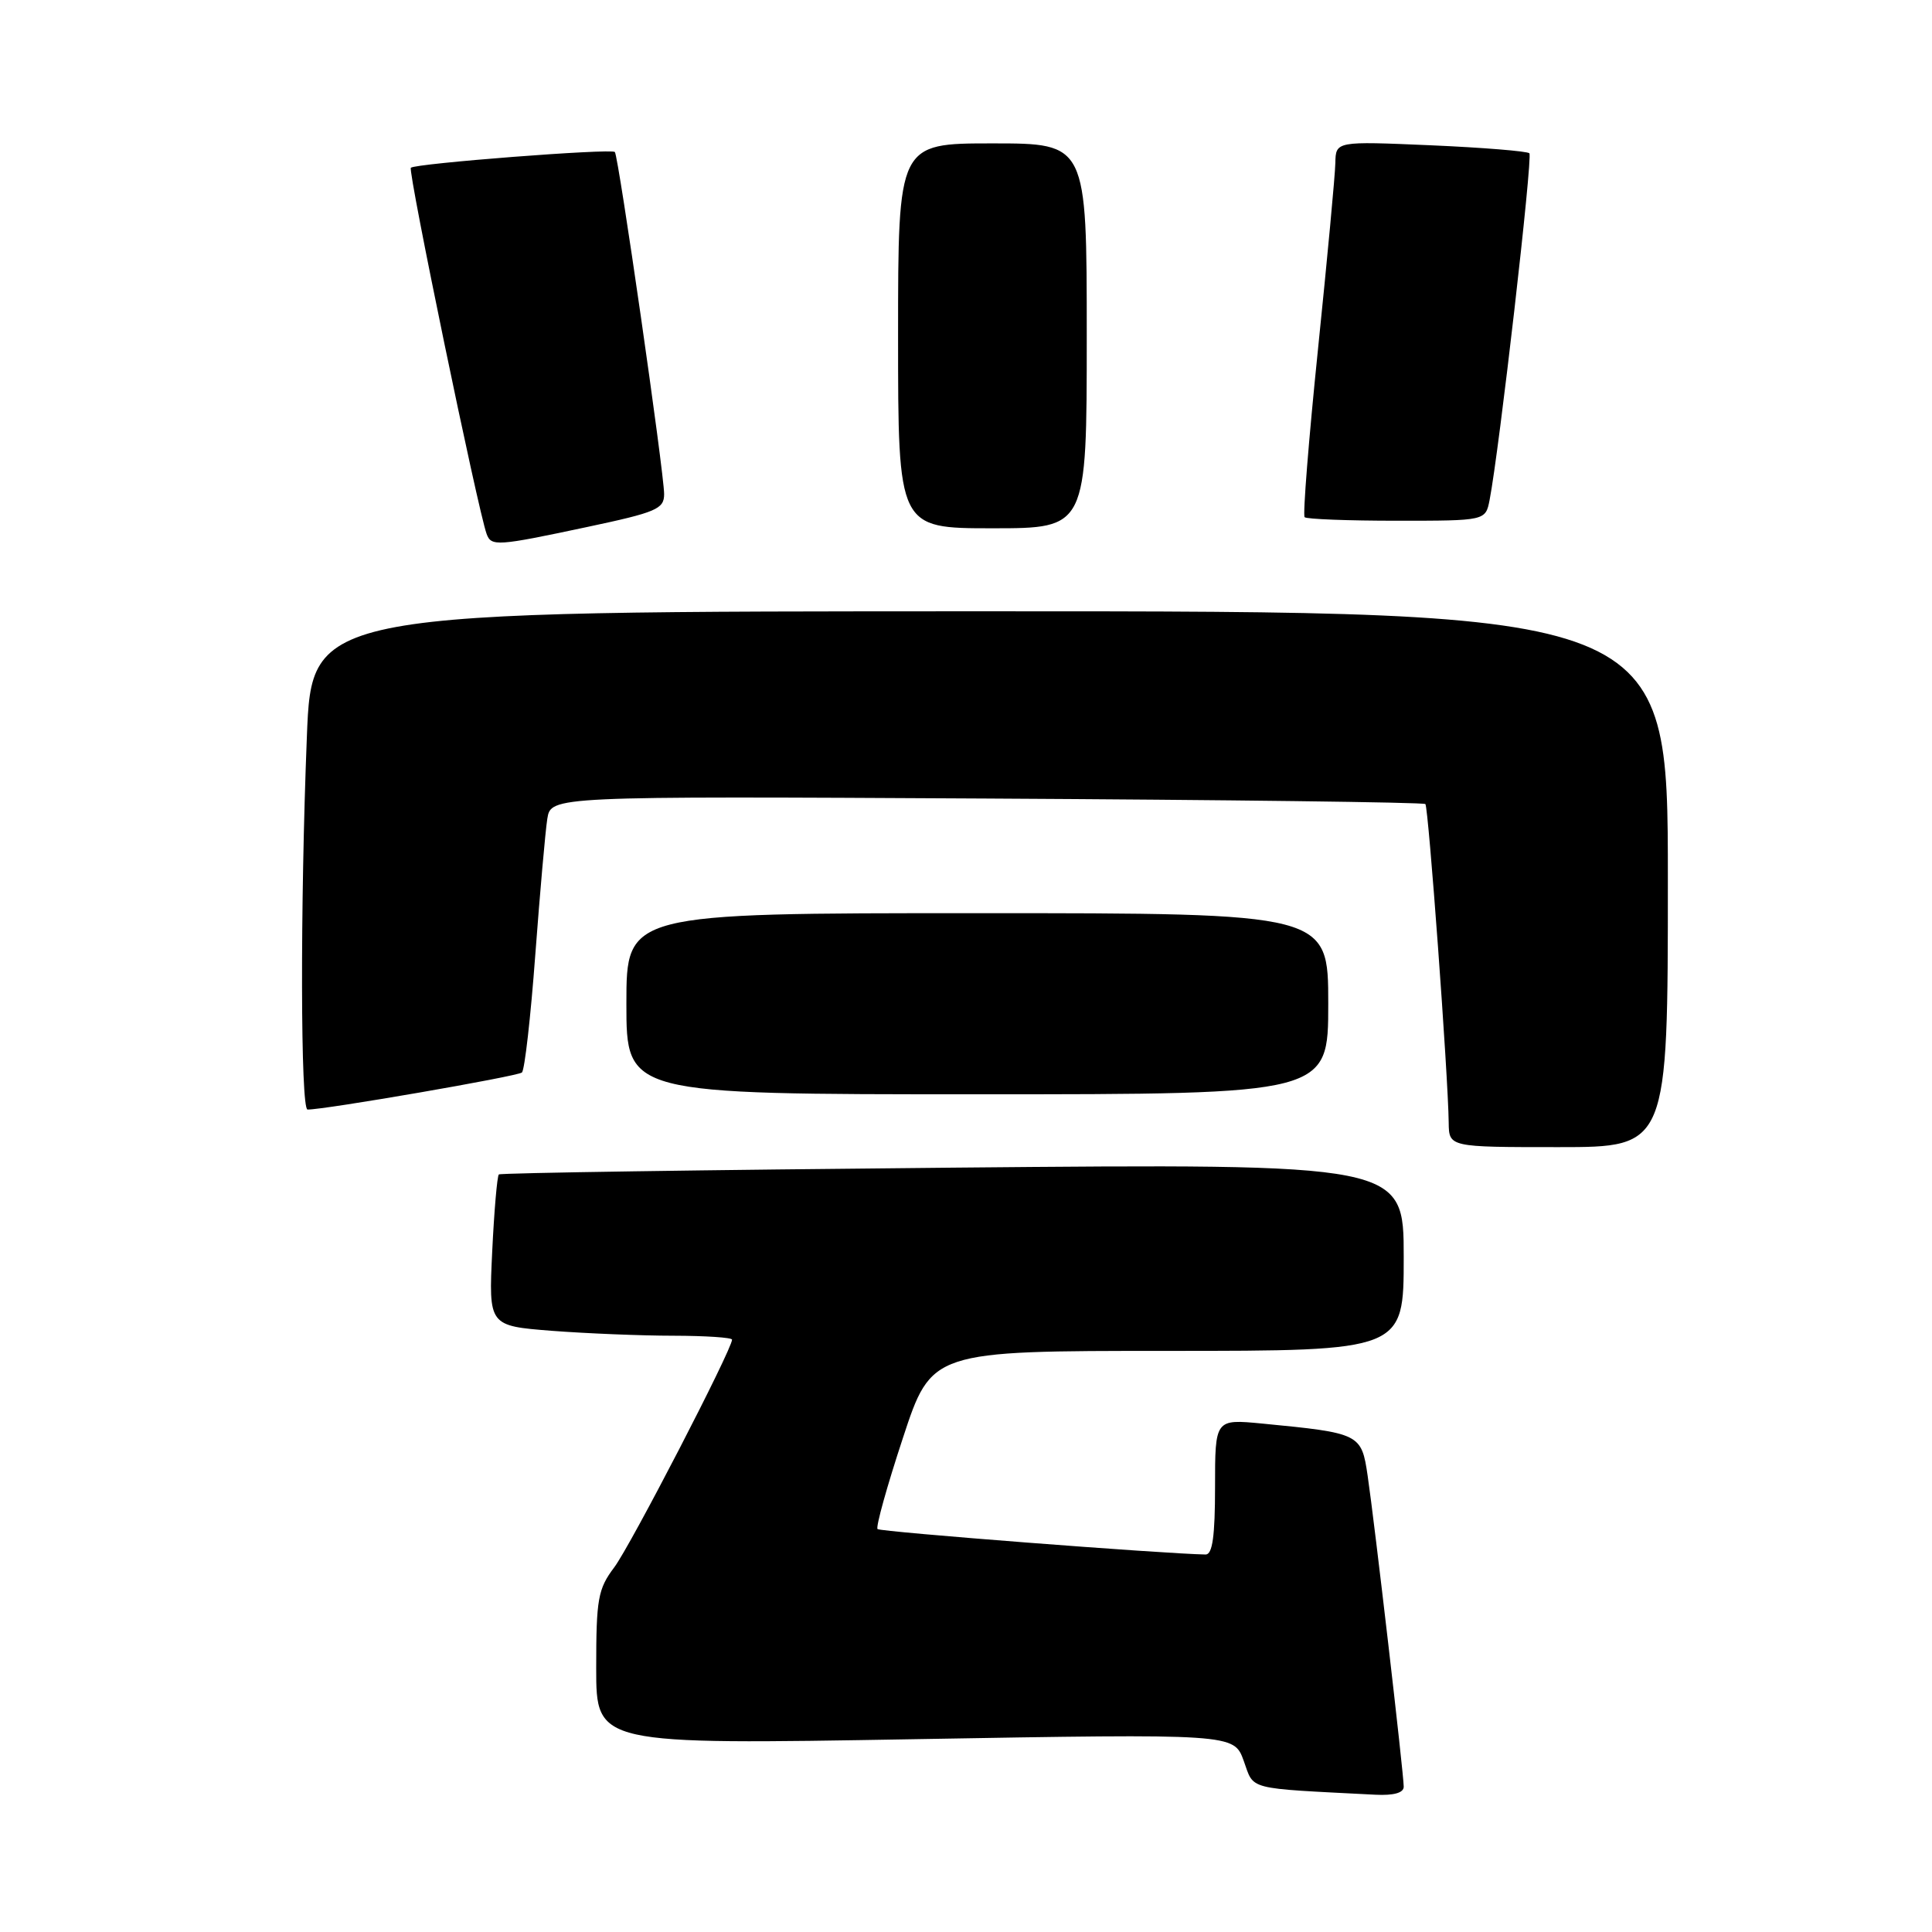 <?xml version="1.0" encoding="UTF-8" standalone="no"?>
<!DOCTYPE svg PUBLIC "-//W3C//DTD SVG 1.1//EN" "http://www.w3.org/Graphics/SVG/1.1/DTD/svg11.dtd" >
<svg xmlns="http://www.w3.org/2000/svg" xmlns:xlink="http://www.w3.org/1999/xlink" version="1.1" viewBox="0 0 256 256">
 <g >
 <path fill="currentColor"
d=" M 186.00 236.75 C 186.00 235.04 182.13 201.69 181.22 195.54 C 180.40 189.97 180.23 189.89 167.25 188.63 C 161.00 188.03 161.00 188.03 161.00 197.02 C 161.00 203.55 160.66 205.99 159.75 205.98 C 154.23 205.89 116.64 202.98 116.28 202.61 C 116.02 202.36 117.53 196.94 119.63 190.57 C 123.43 179.00 123.43 179.00 154.72 179.00 C 186.00 179.00 186.00 179.00 186.00 166.59 C 186.00 154.18 186.00 154.18 126.25 154.72 C 93.39 155.02 66.32 155.42 66.10 155.62 C 65.88 155.81 65.48 160.41 65.22 165.83 C 64.75 175.68 64.75 175.68 73.12 176.34 C 77.73 176.69 84.99 176.99 89.25 176.99 C 93.51 177.00 97.00 177.23 97.00 177.51 C 97.00 178.80 83.53 204.85 81.39 207.68 C 79.23 210.55 79.00 211.86 79.00 221.02 C 79.00 231.18 79.00 231.18 121.25 230.45 C 163.50 229.72 163.50 229.72 164.80 233.32 C 166.22 237.25 164.93 236.92 182.25 237.81 C 184.69 237.93 186.00 237.56 186.00 236.75 Z  M 221.00 116.50 C 221.00 81.00 221.00 81.00 131.16 81.00 C 41.31 81.00 41.31 81.00 40.66 97.66 C 39.77 120.05 39.82 147.00 40.75 147.02 C 42.88 147.07 68.60 142.62 69.16 142.11 C 69.52 141.77 70.32 134.75 70.93 126.50 C 71.55 118.25 72.26 110.15 72.52 108.50 C 73.00 105.50 73.00 105.50 130.72 105.81 C 162.48 105.98 188.64 106.31 188.87 106.54 C 189.28 106.95 191.89 142.53 191.96 148.75 C 192.00 152.00 192.00 152.00 206.50 152.00 C 221.00 152.00 221.00 152.00 221.00 116.50 Z  M 176.00 133.00 C 176.00 121.00 176.00 121.00 129.50 121.00 C 83.00 121.00 83.00 121.00 83.00 133.00 C 83.00 145.00 83.00 145.00 129.50 145.00 C 176.00 145.00 176.00 145.00 176.00 133.00 Z  M 77.75 69.84 C 86.98 67.88 88.00 67.45 88.00 65.47 C 88.00 62.66 81.95 20.62 81.47 20.14 C 80.98 19.65 55.01 21.66 54.44 22.23 C 54.02 22.64 63.33 67.60 64.48 70.75 C 65.09 72.42 65.86 72.37 77.75 69.84 Z  M 144.00 44.50 C 144.00 19.00 144.00 19.00 131.50 19.00 C 119.00 19.00 119.00 19.00 119.00 44.50 C 119.00 70.00 119.00 70.00 131.50 70.00 C 144.00 70.00 144.00 70.00 144.00 44.50 Z  M 197.38 66.25 C 198.65 59.74 203.12 20.79 202.65 20.31 C 202.36 20.03 196.47 19.55 189.56 19.25 C 177.00 18.71 177.00 18.71 176.94 21.60 C 176.91 23.20 175.87 34.30 174.64 46.28 C 173.41 58.26 172.61 68.28 172.87 68.53 C 173.12 68.79 178.62 69.00 185.09 69.00 C 196.84 69.00 196.84 69.00 197.38 66.25 Z "/>
</g>
</svg>